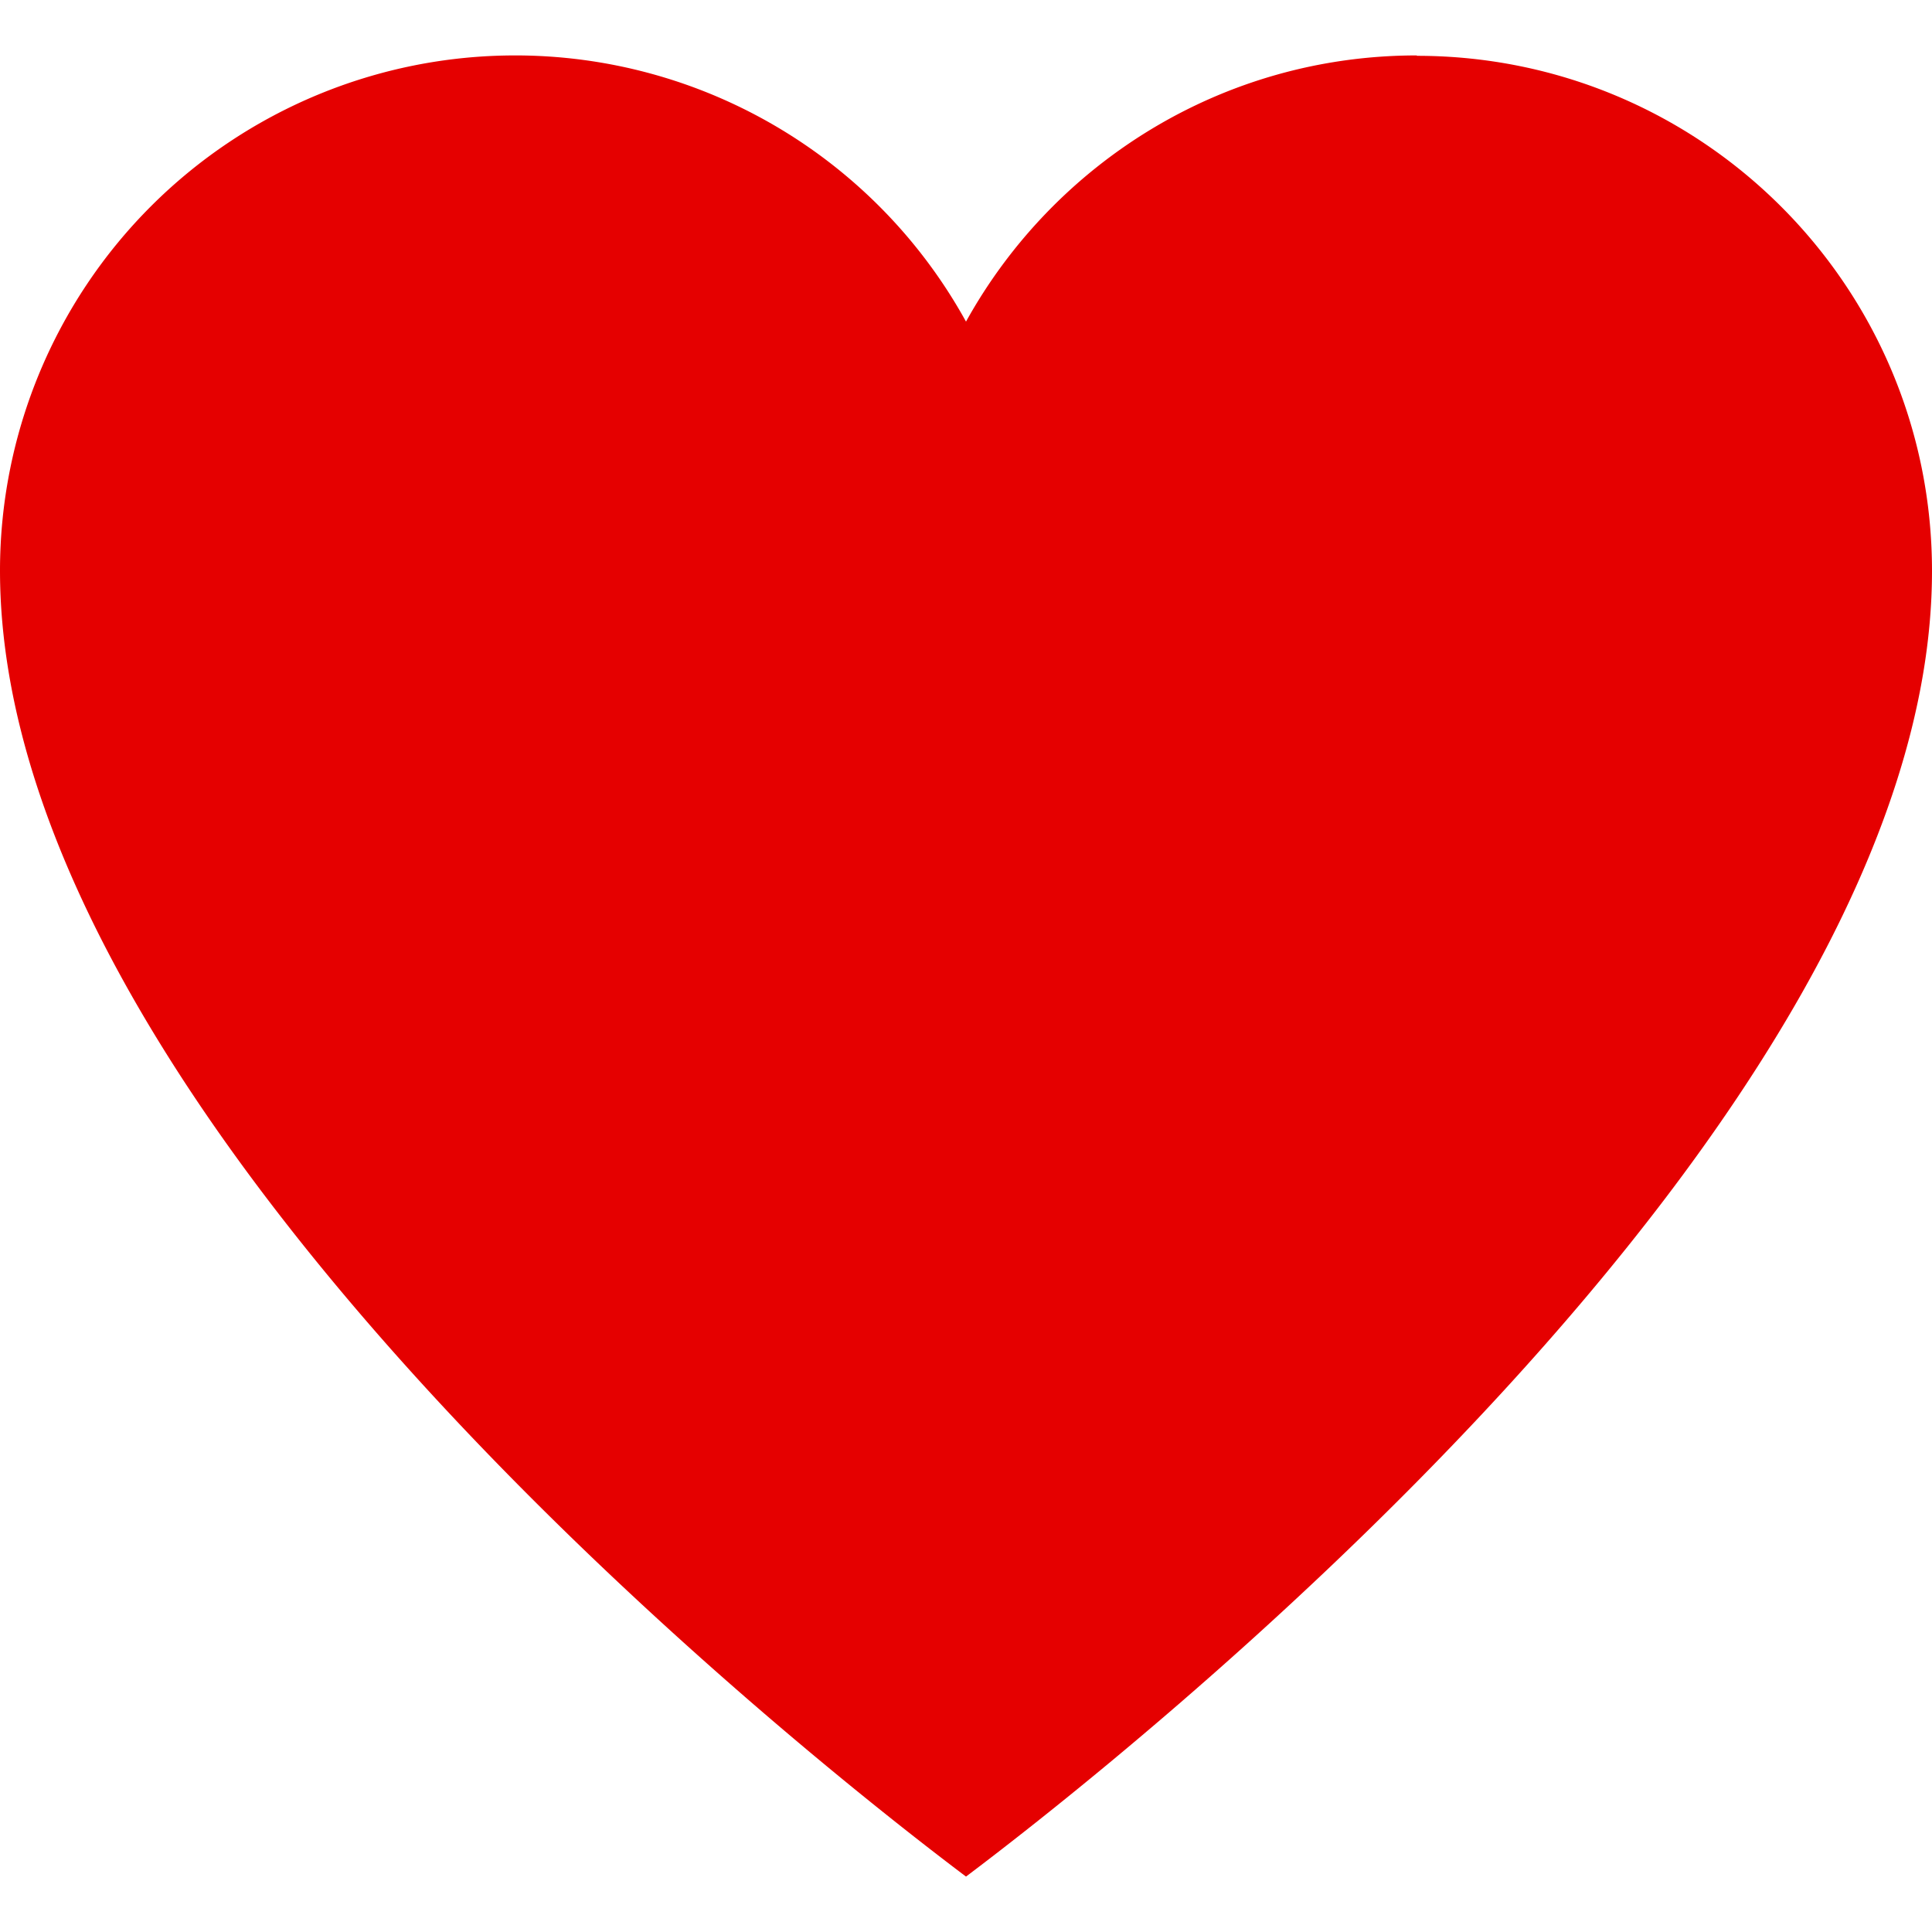 <svg xmlns="http://www.w3.org/2000/svg" xml:space="preserve" viewBox="0 0 495 495"><g fill="#e50000"><path d="M363 14.2c-49.8 0-93 27.6-115.5 68.2v398.4c37.2-28 247.5-192.3 247.5-334.5 0-73-59.1-132-132-132zM132 14.2a132 132 0 0 0-132 132c0 142.3 210.3 306.6 247.5 334.6V82.4A131.9 131.9 0 0 0 132 14.2z"/></g></svg>
